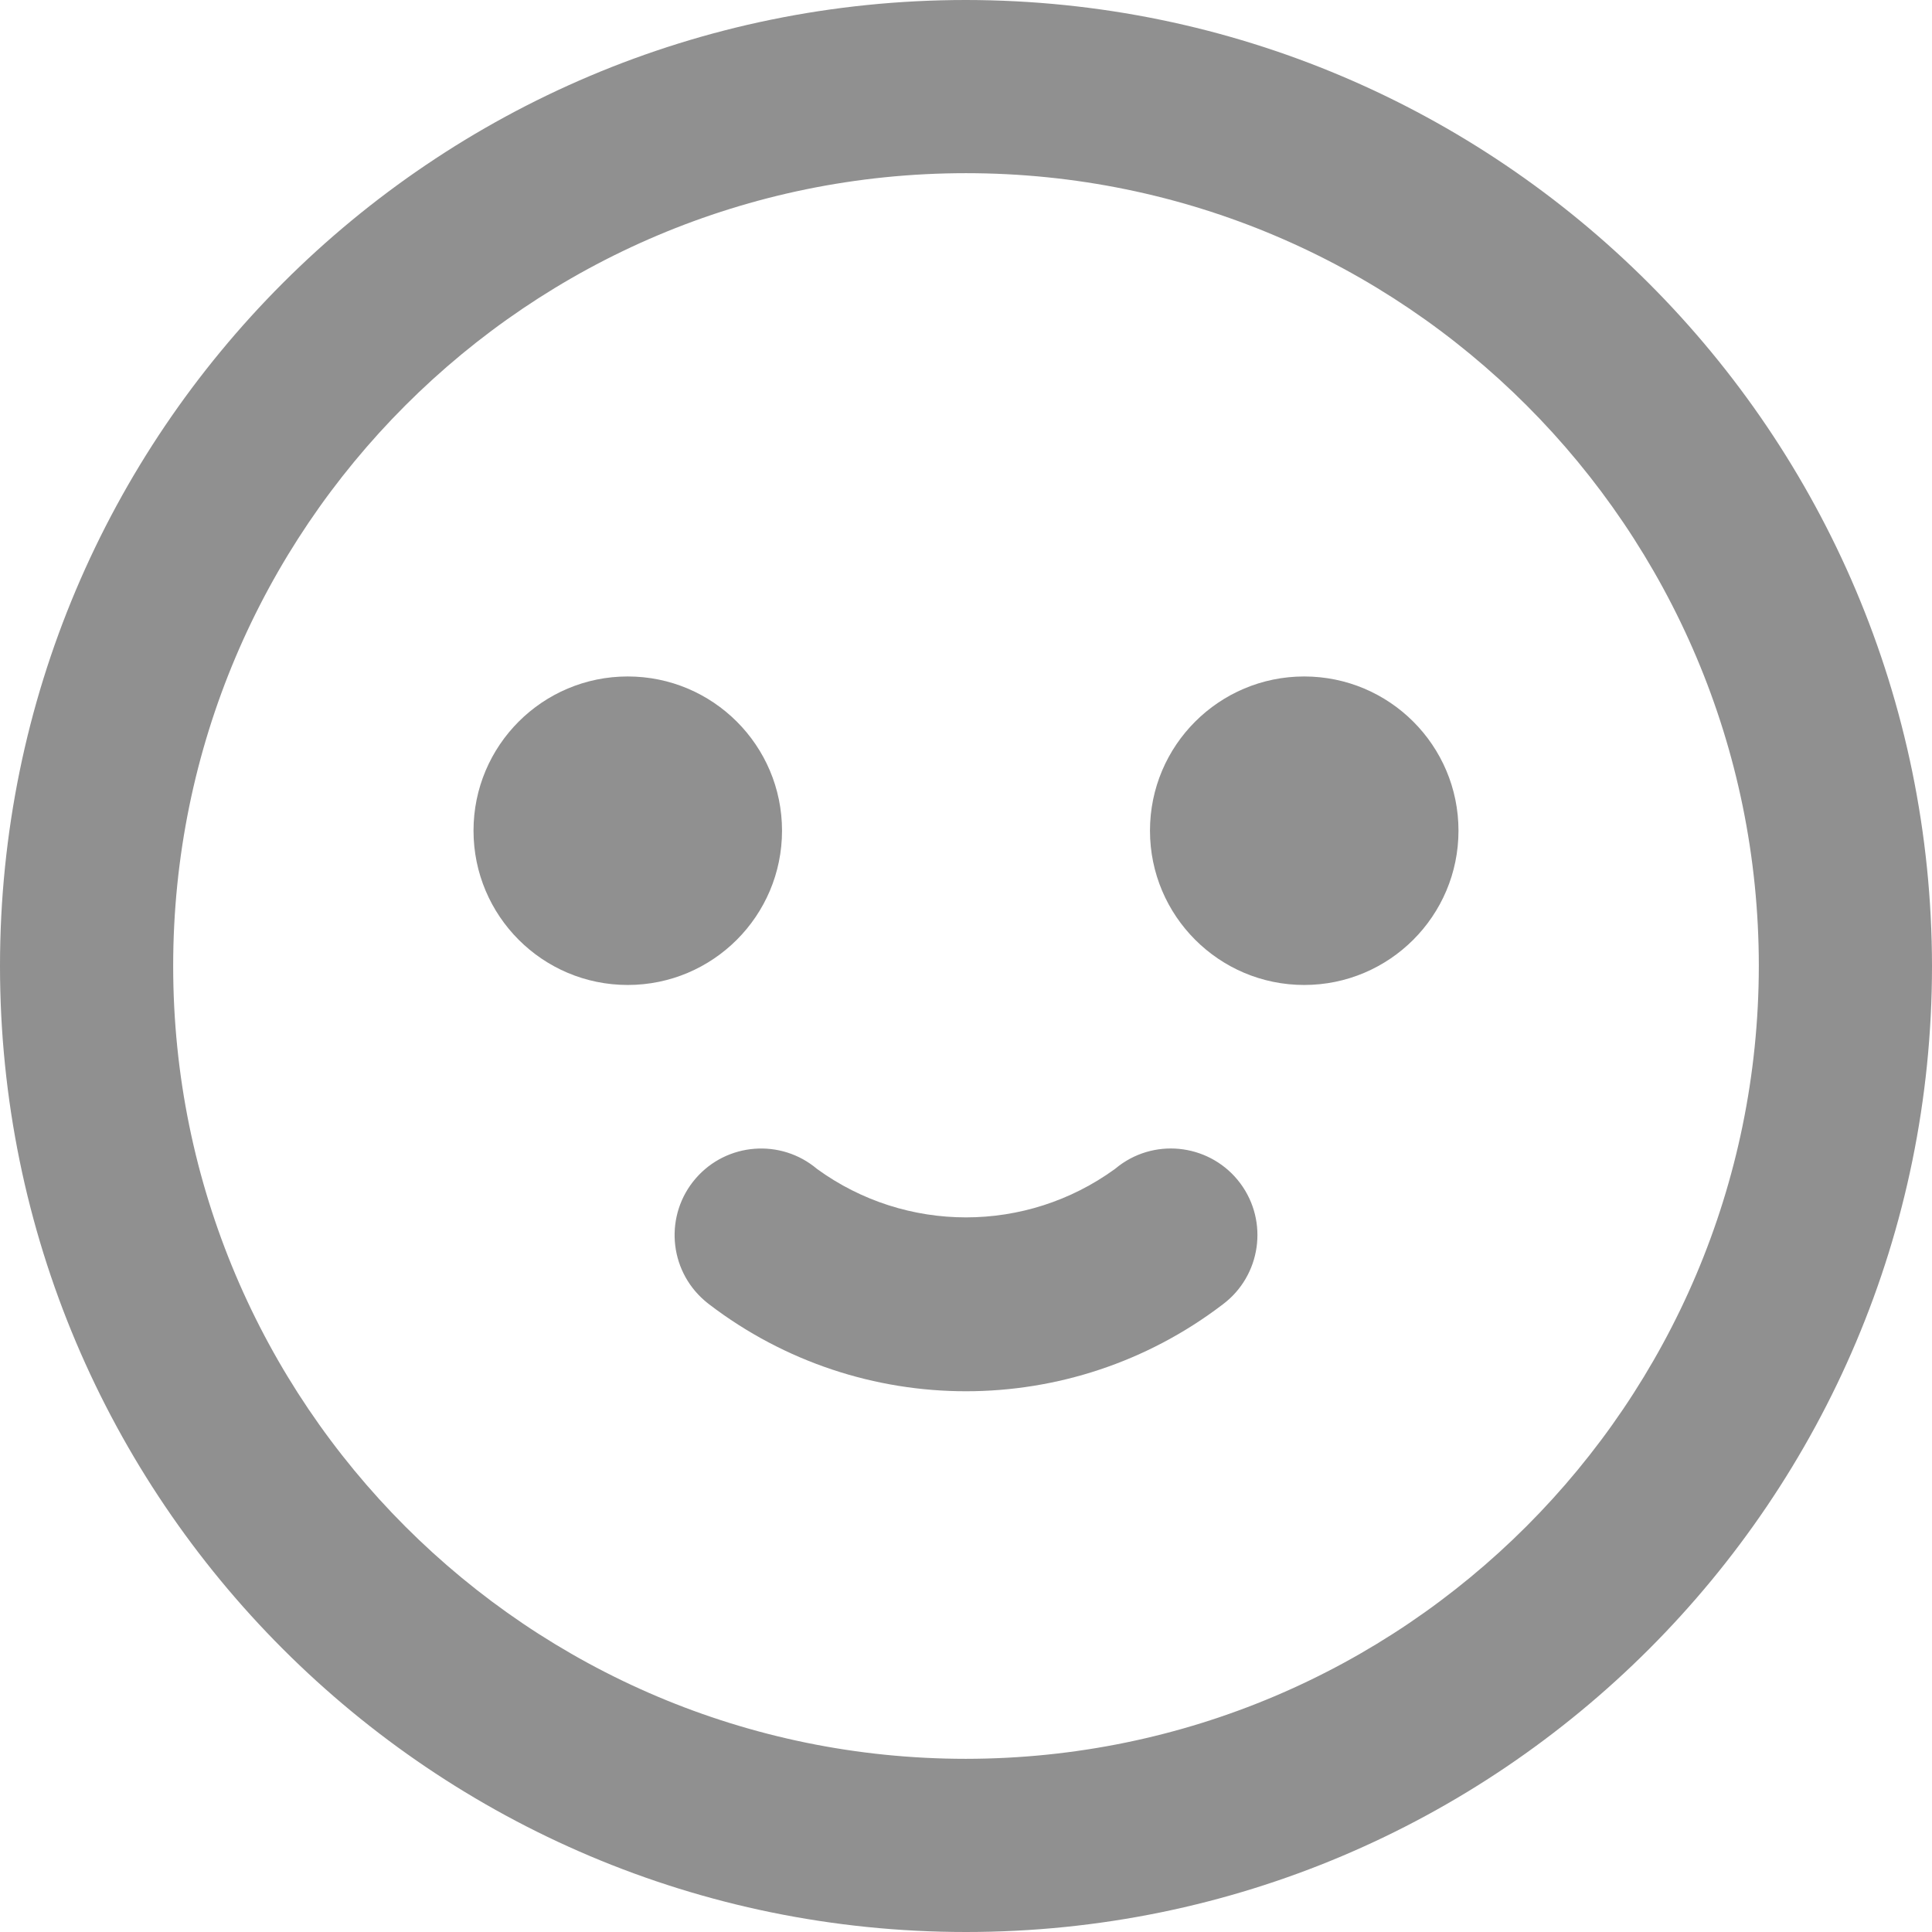 <svg width="22" height="22" viewBox="0 0 22 22" fill="none" xmlns="http://www.w3.org/2000/svg">
<path d="M7.148 7.703C6.178 7.703 5.392 8.489 5.392 9.459C5.392 10.429 6.178 11.216 7.148 11.216C8.118 11.216 8.905 10.429 8.905 9.459C8.905 8.489 8.118 7.703 7.148 7.703Z" fill="#909090"/>
<path d="M14.851 7.703C13.882 7.703 13.095 8.489 13.095 9.459C13.095 10.429 13.882 11.216 14.851 11.216C15.821 11.216 16.608 10.429 16.608 9.459C16.608 8.489 15.821 7.703 14.851 7.703Z" fill="#909090"/>
<path d="M14.123 13.474C13.797 13.038 13.179 12.948 12.743 13.274L12.695 13.312C11.684 14.046 10.316 14.046 9.305 13.312C8.893 12.963 8.276 13.01 7.922 13.419C7.566 13.831 7.611 14.454 8.023 14.81C8.04 14.825 8.059 14.84 8.077 14.854C9.803 16.172 12.197 16.172 13.923 14.854C14.359 14.528 14.448 13.91 14.123 13.474Z" fill="#909090"/>
<path fill-rule="evenodd" clip-rule="evenodd" d="M11 0C4.925 0 0 4.925 0 11C0 17.075 4.925 22 11 22C17.075 22 22 17.075 22 11C21.994 4.928 17.072 0.006 11 0ZM1.972 11C1.972 6.014 6.014 1.972 11 1.972C15.986 1.972 20.028 6.014 20.028 11C20.023 15.984 15.984 20.023 11 20.028C6.014 20.028 1.972 15.986 1.972 11Z" fill="#909090"/>
</svg>
